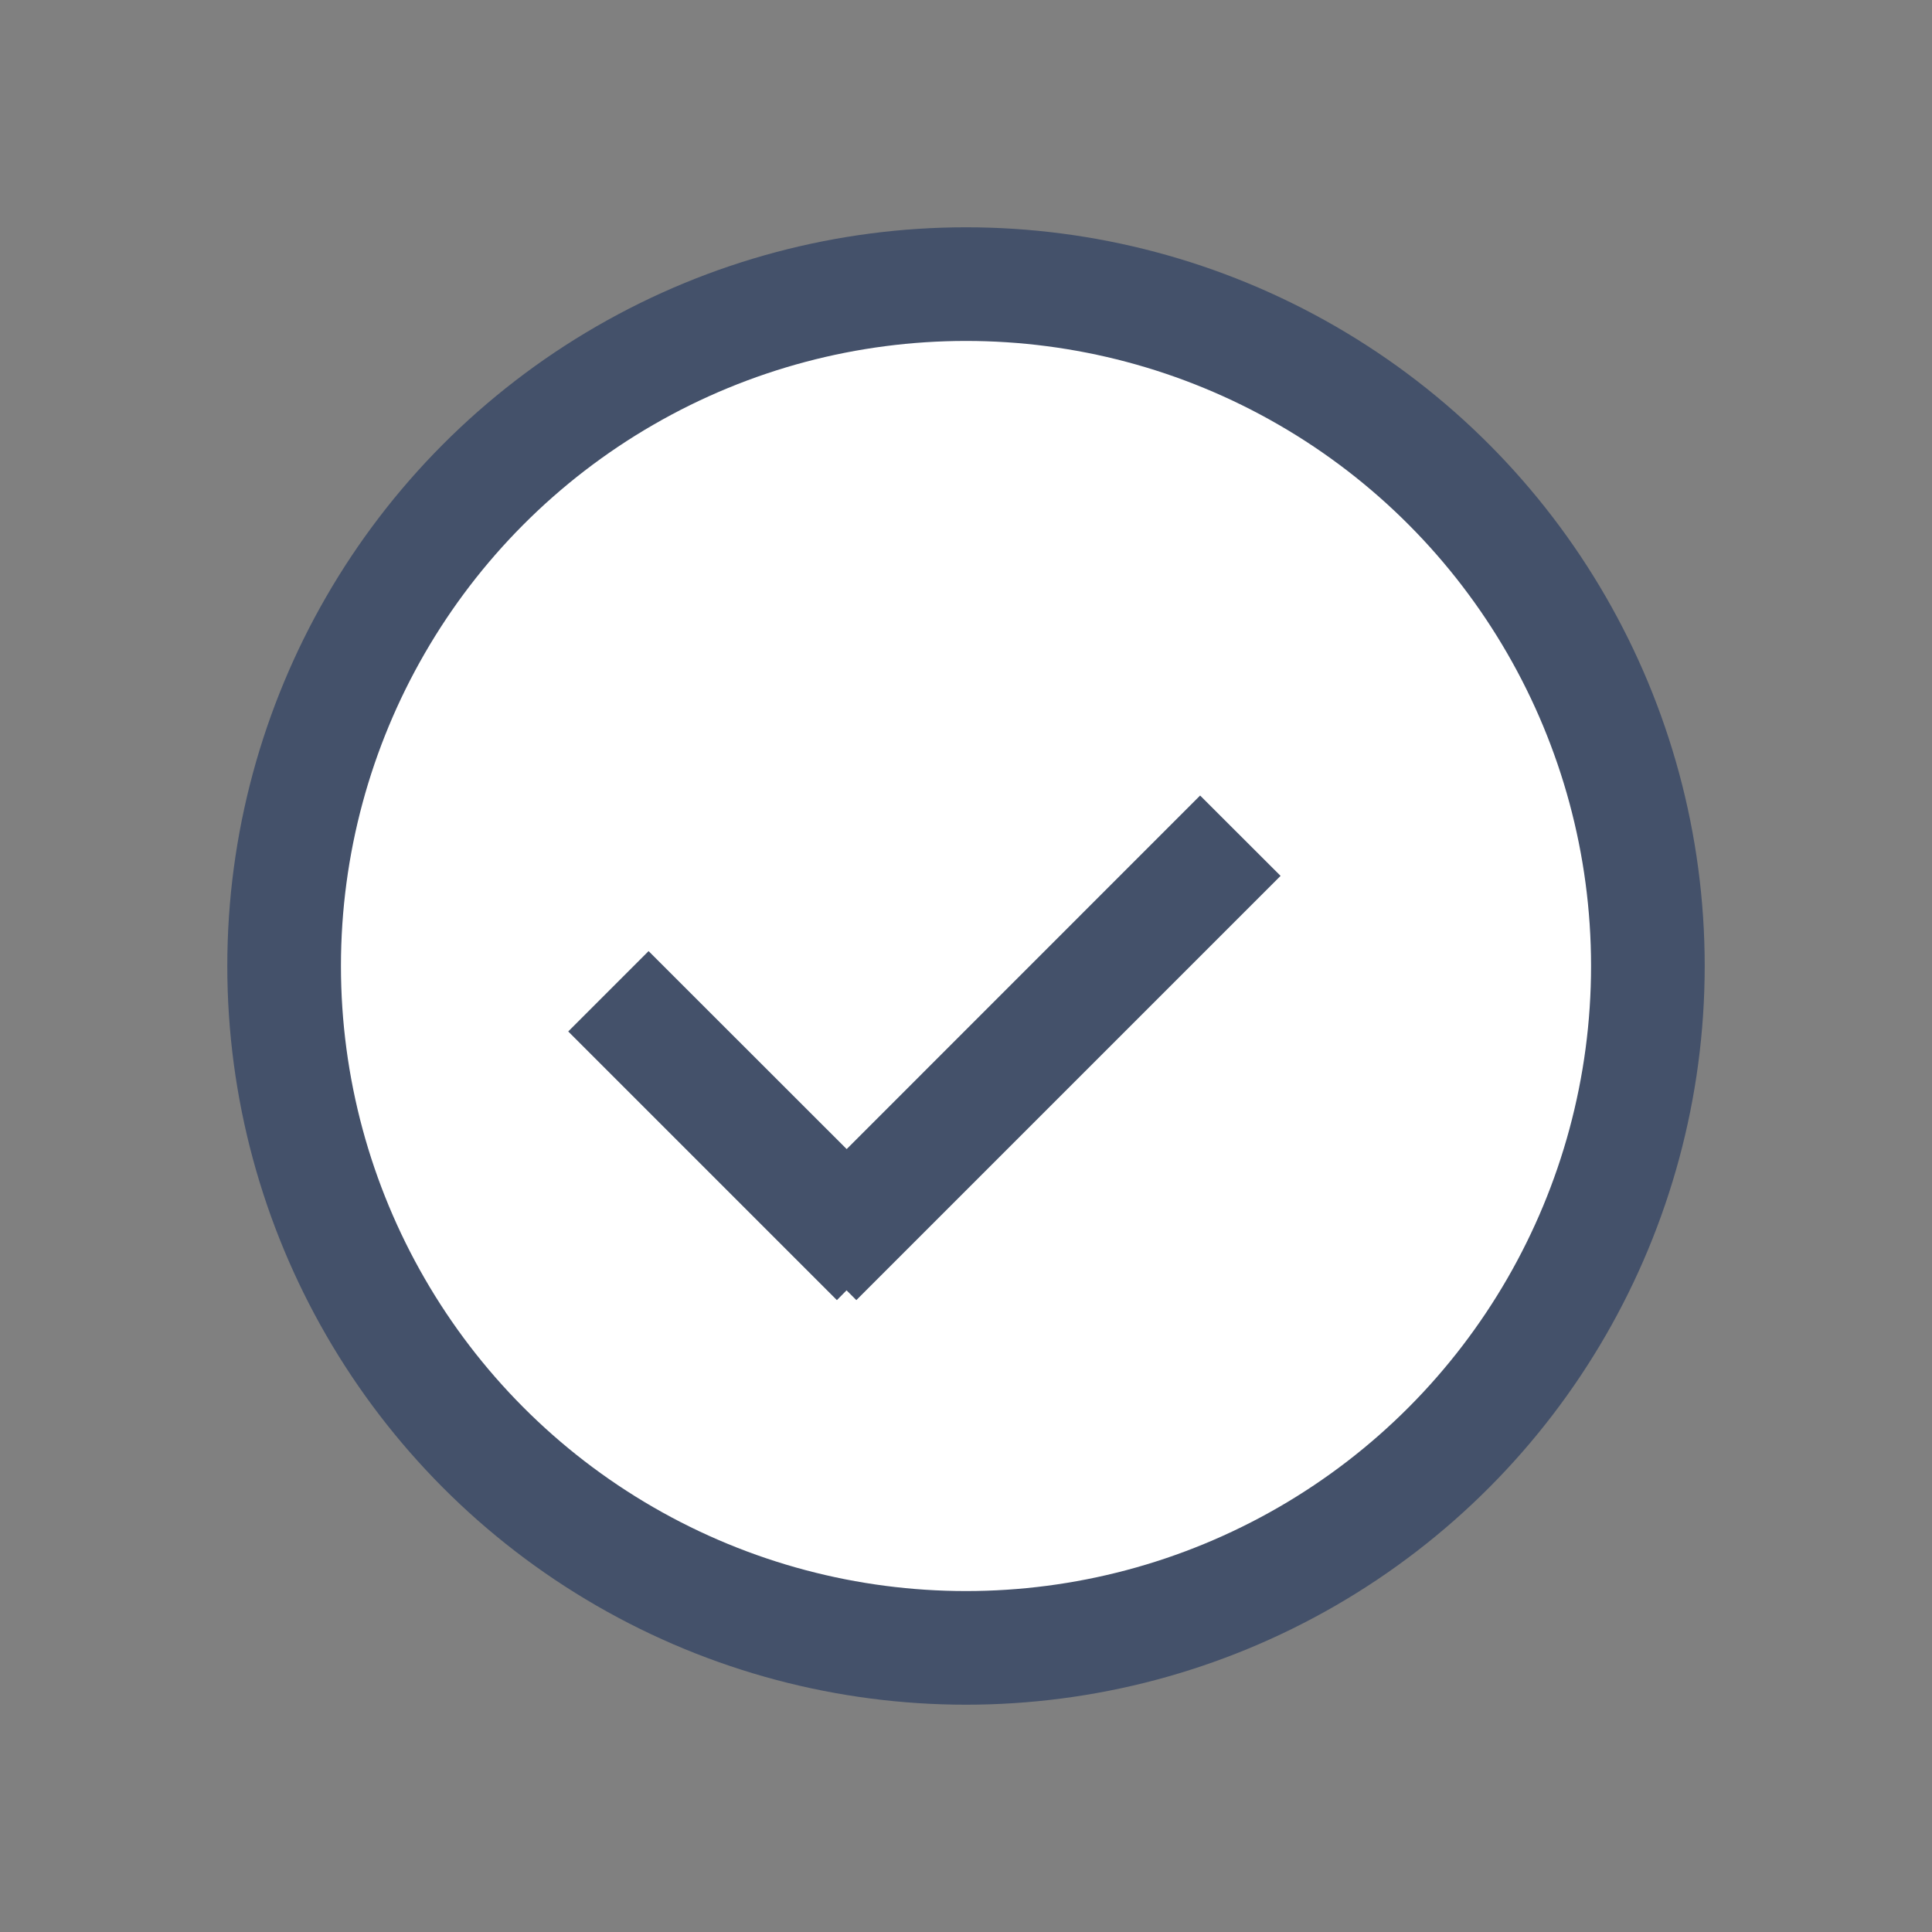 <svg width="17" height="17" viewBox="0 0 17 17" fill="none" xmlns="http://www.w3.org/2000/svg">
<rect x="0" y="0" width="17" height="17" fill="#808080" stroke="none"/>
<circle cx="8.5" cy="8.5" r="6" fill="white" stroke="#44516A"/>
<path fill-rule="evenodd" clip-rule="evenodd" d="M7.45 10.111L10.56 7L11.268 7.707L7.535 11.44L7.449 11.354L7.364 11.44L5 9.076L5.707 8.369L7.45 10.111Z" fill="#44516A"/>
</svg>
